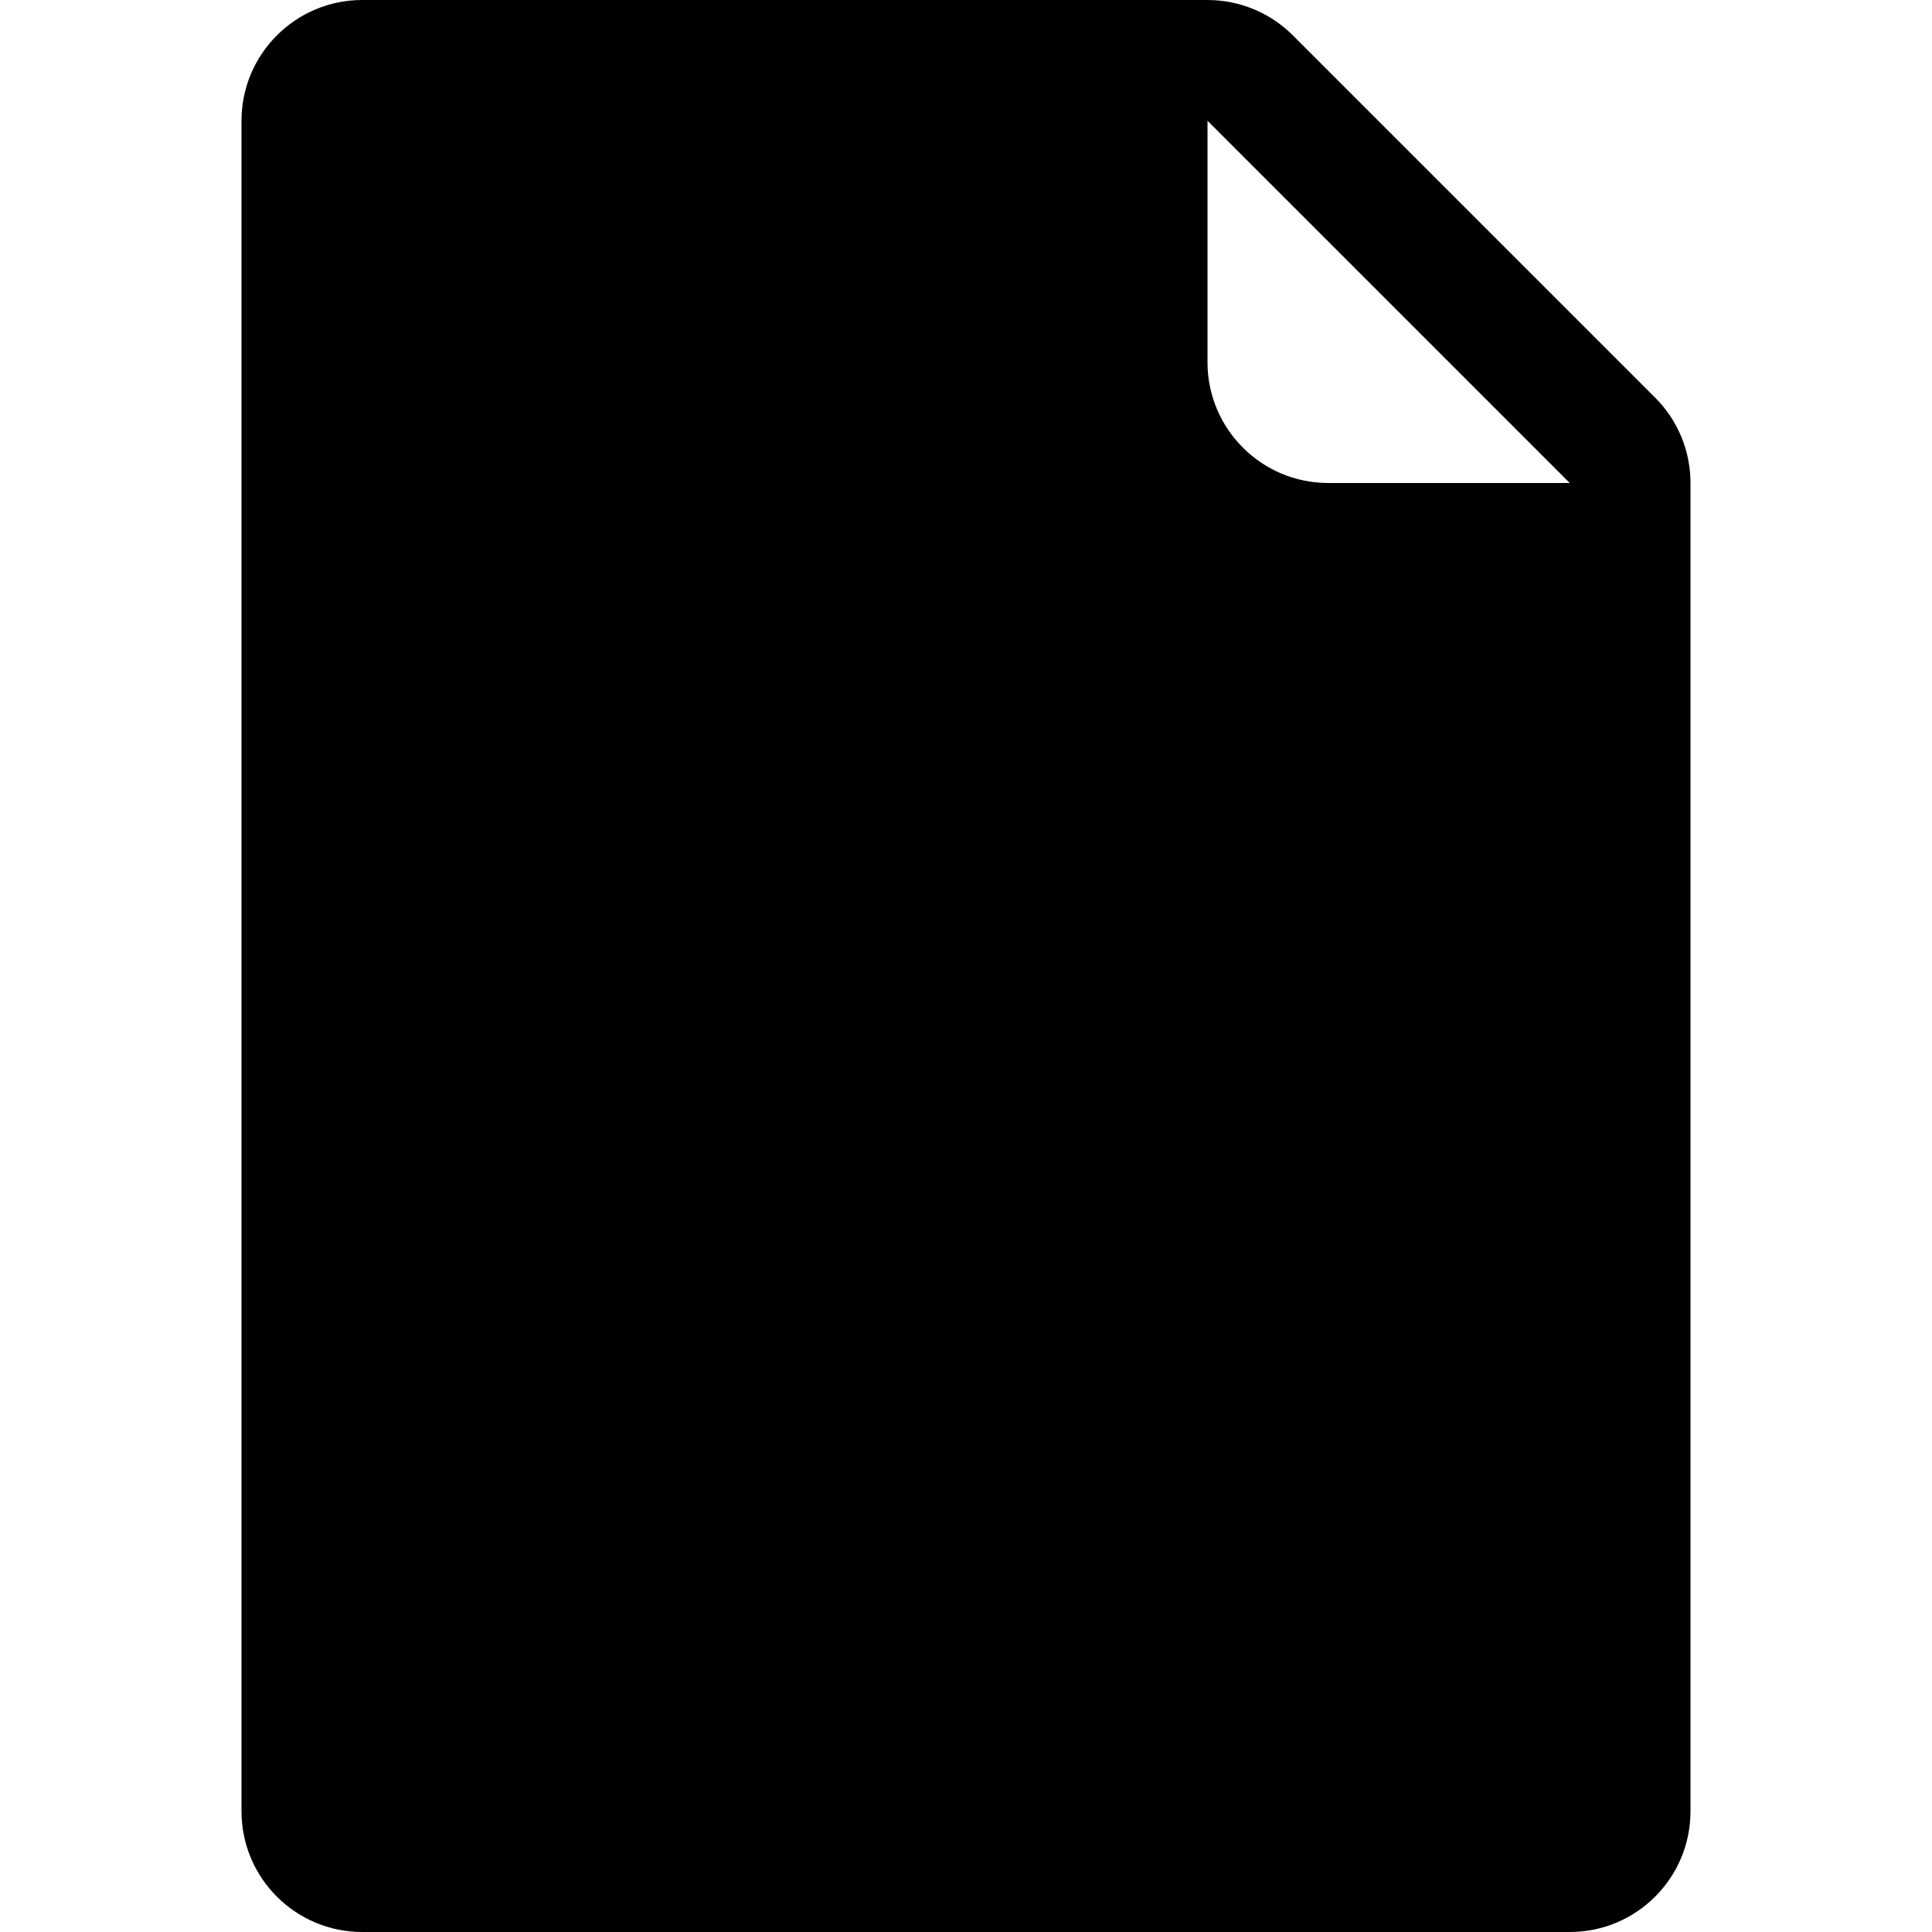 <svg height="512" viewBox="0 0 16 16" width="512" xmlns="http://www.w3.org/2000/svg"><path d="m11.707 3.293-3-3c-.188-.188-.442-.293-.707-.293h-7c-.552 0-1 .448-1 1v14c0 .553.448 1 1 1h10c.552 0 1-.447 1-1v-11c0-.265-.105-.52-.293-.707zm-2.707.707c-.552 0-1-.448-1-1v-2l3 3z" transform="translate(2)"/></svg>